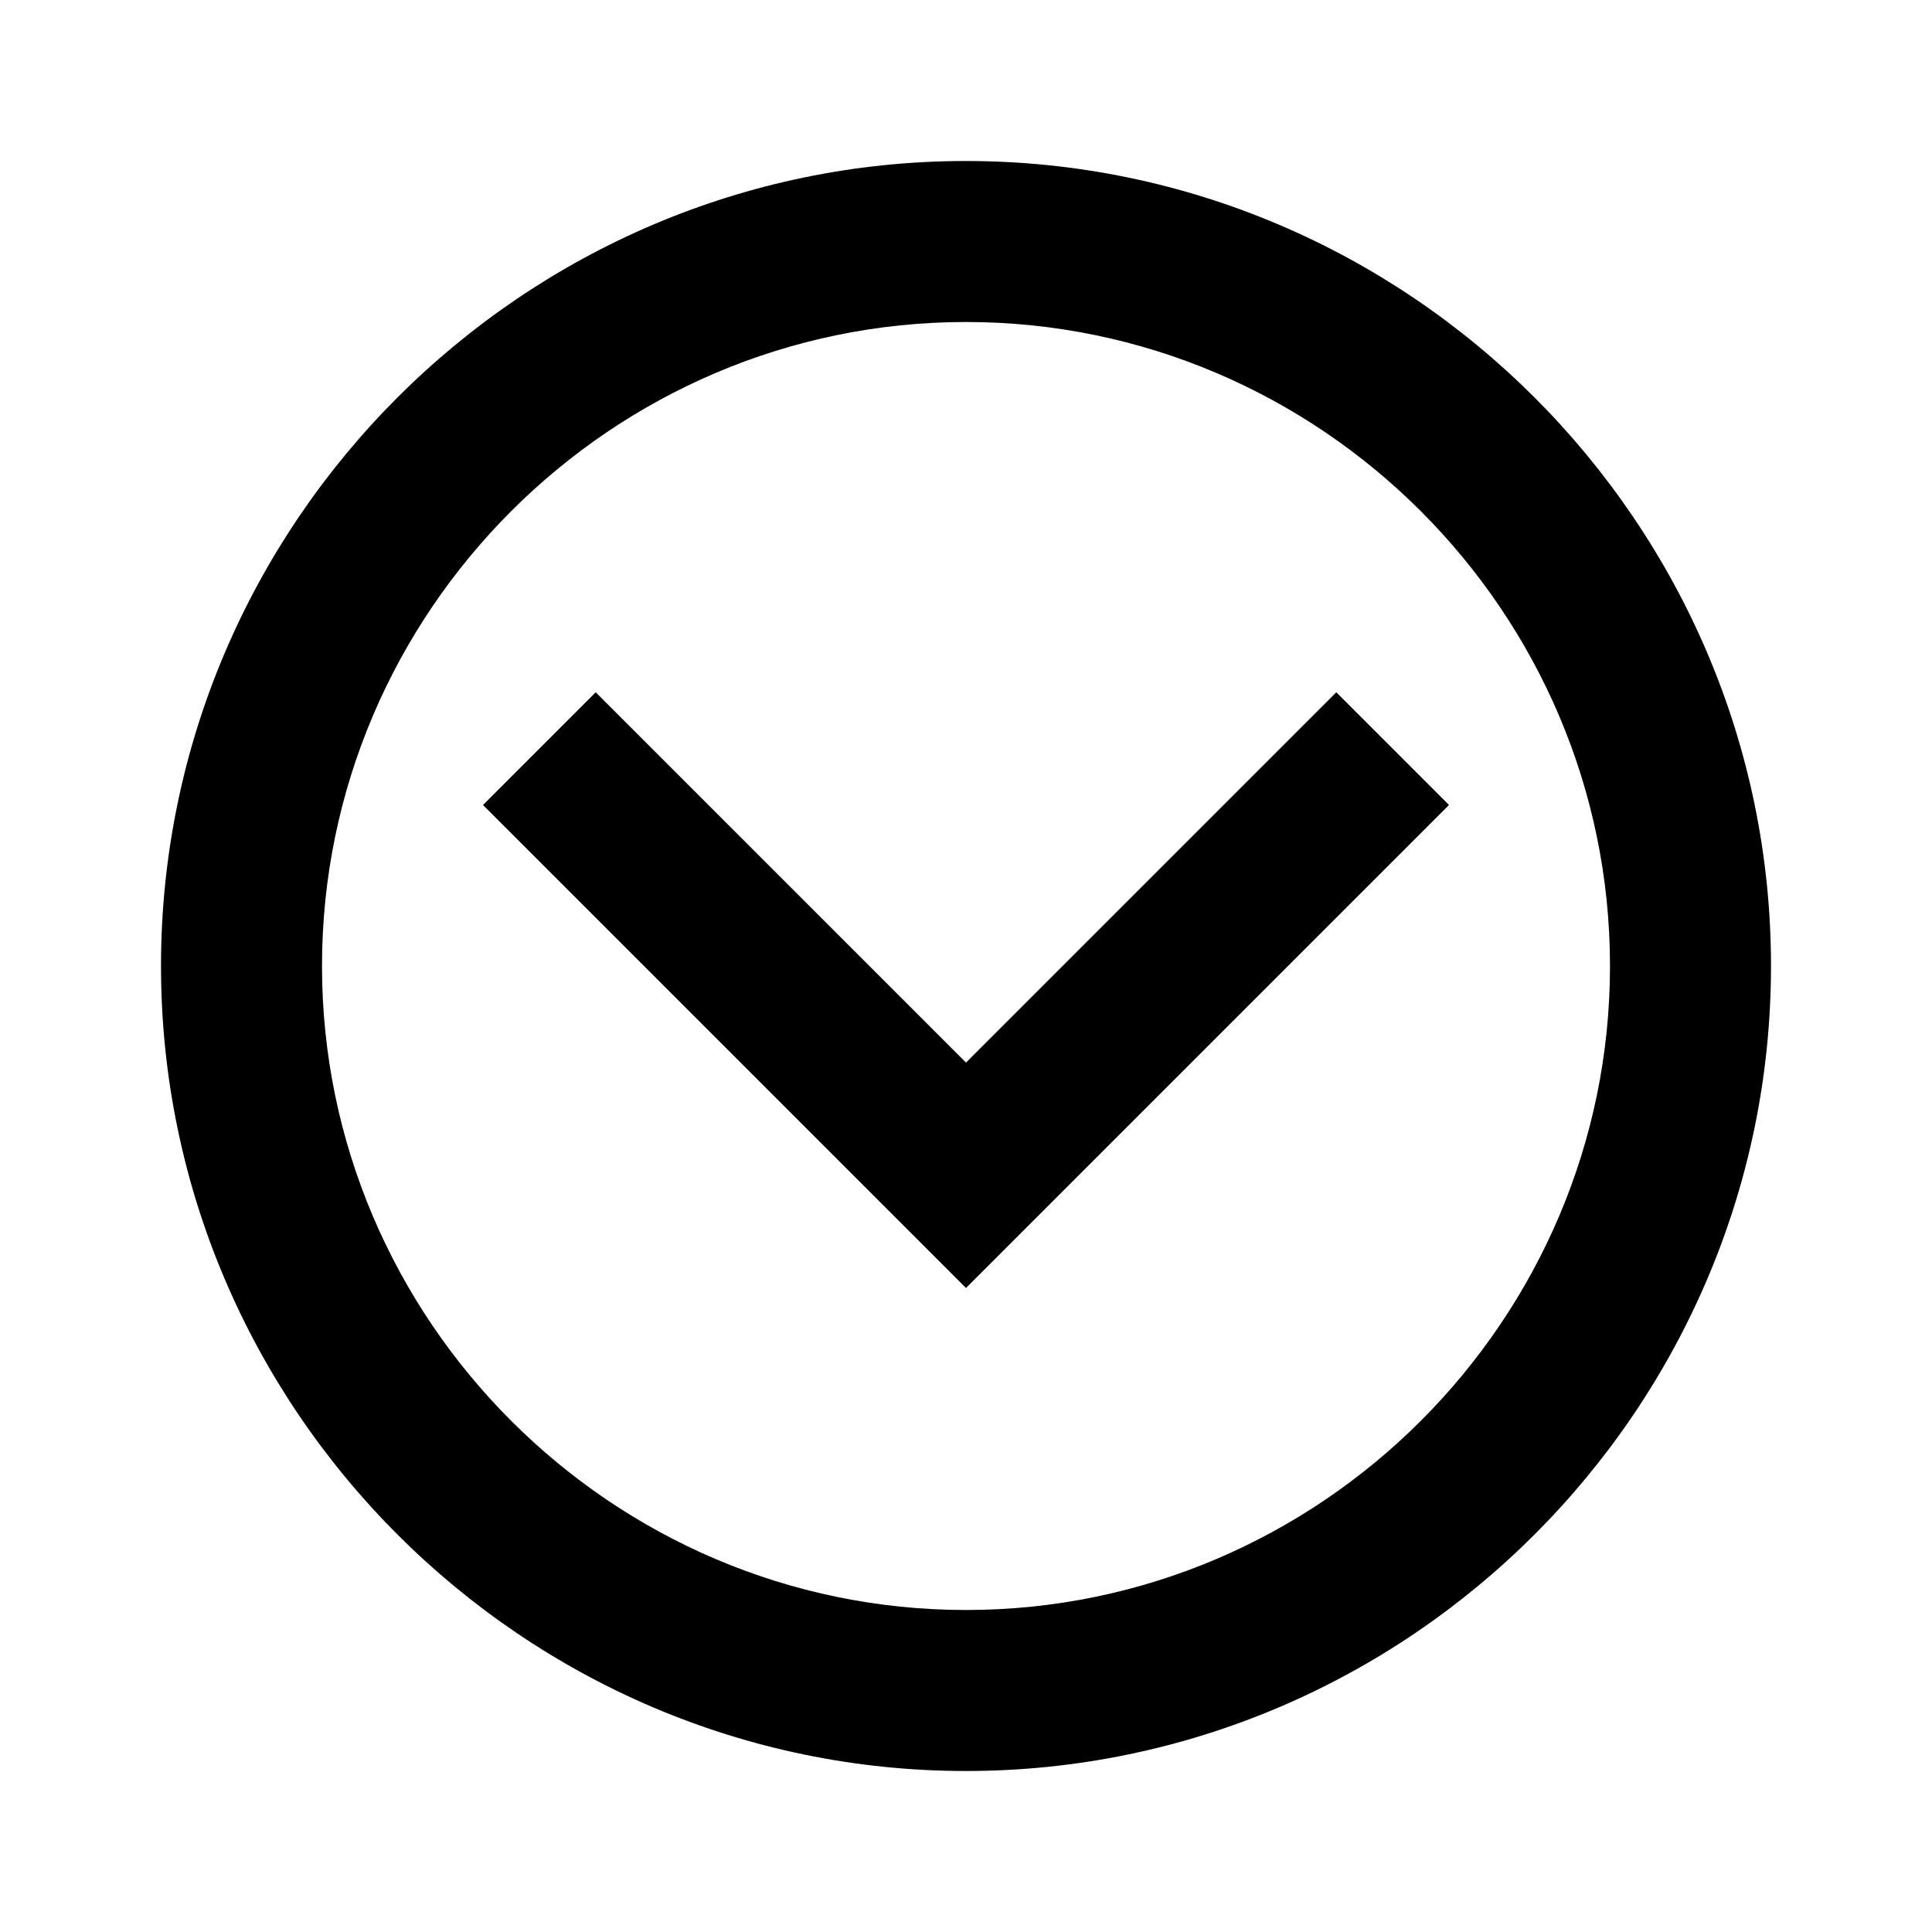 ﻿<svg xmlns="http://www.w3.org/2000/svg" xmlns:xlink="http://www.w3.org/1999/xlink" version="1.1" baseProfile="full" viewBox="0 0 24.00 24.00" enable-background="new 0 0 24.00 24.00" xml:space="preserve">
	<path fill="#000000" fill-opacity="1" stroke-width="1.333" stroke-linejoin="miter" d="M 22,12C 22,17.5 17.5,22 12,22C 6.5,22 2,17.5 2,12C 2,6.5 6.5,2 12,2C 17.5,2 22,6.5 22,12 Z M 20,12C 20,7.6 16.4,4 12,4C 7.6,4 4,7.6 4,12C 4,16.4 7.6,20 12,20C 16.4,20 20,16.4 20,12 Z M 6,10L 12,16L 18,10L 16.6,8.6L 12,13.2L 7.4,8.6L 6,10 Z "/>
</svg>
